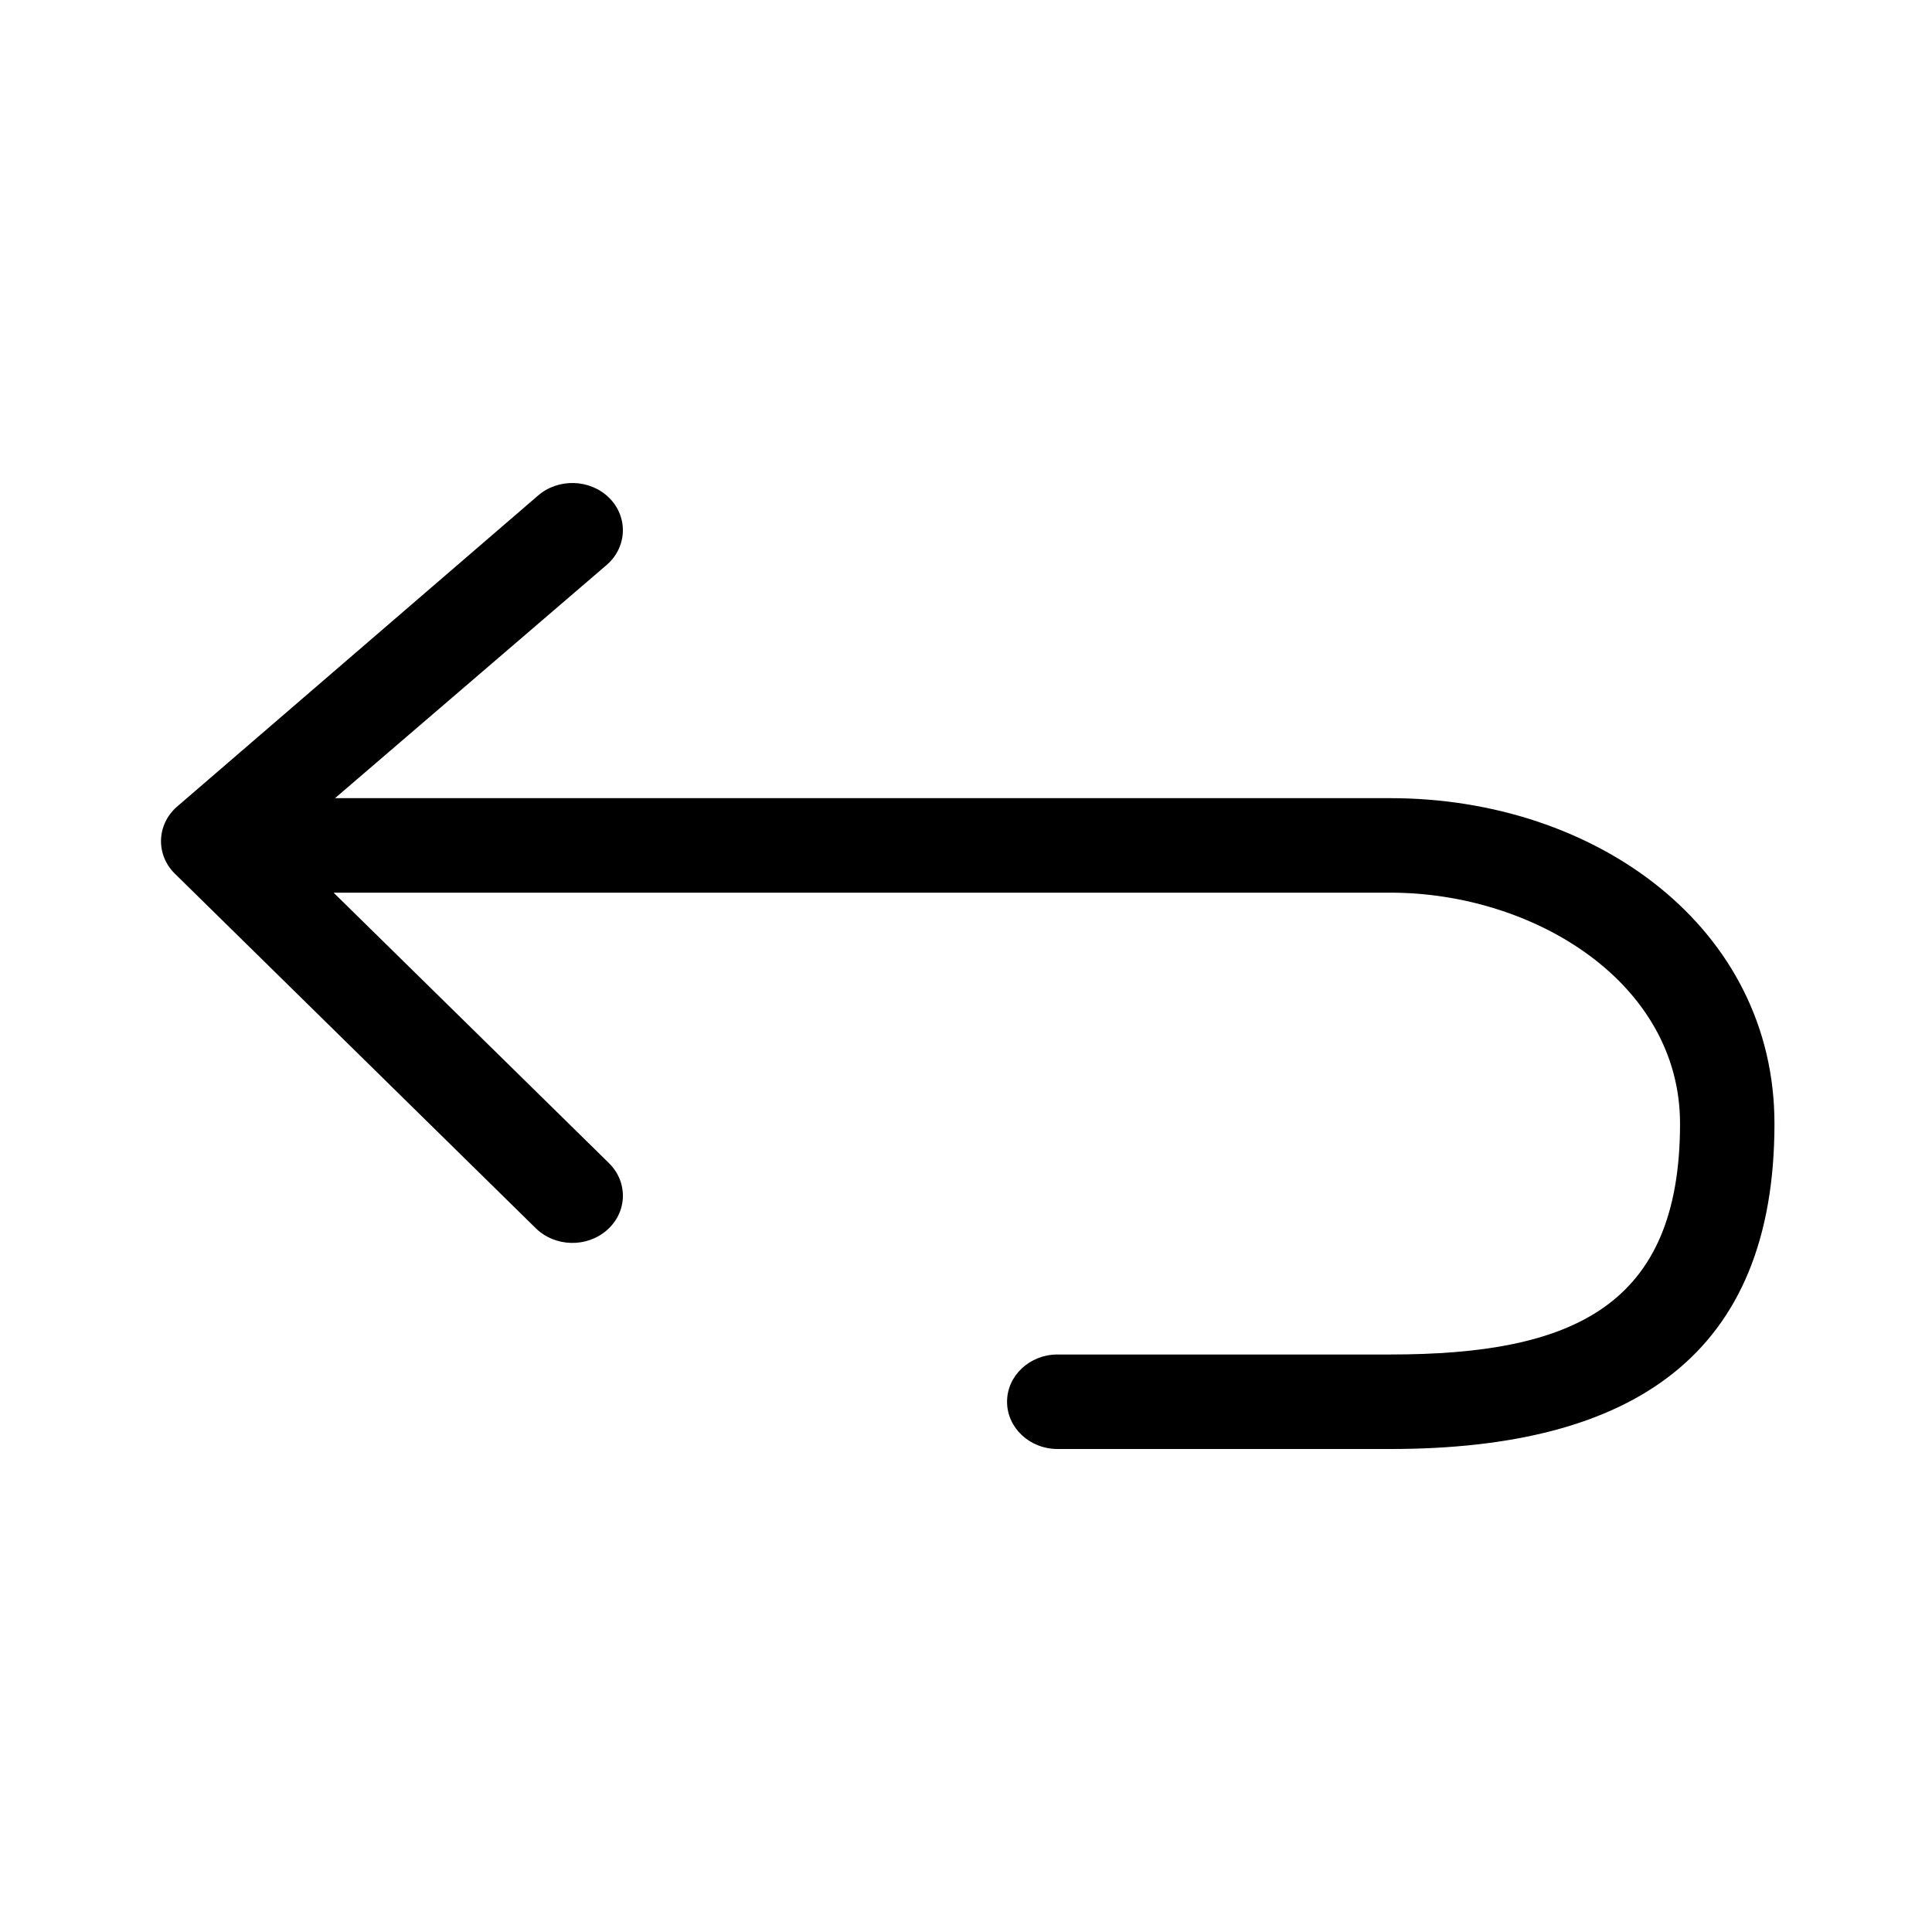 <svg xmlns="http://www.w3.org/2000/svg" xmlns:xlink="http://www.w3.org/1999/xlink" width="24" height="24" viewBox="0 0 24 24">
    <path d="M4.144,11.089 L7.565,14.449 C7.804,14.685 7.794,15.056 7.542,15.279 C7.291,15.502 6.894,15.492 6.655,15.257 L2.172,10.853 C1.934,10.618 1.944,10.246 2.196,10.023 L6.678,6.161 C6.93,5.938 7.327,5.948 7.566,6.183 C7.804,6.418 7.793,6.79 7.542,7.013 L4.162,9.915 L17.271,9.915 C19.831,9.915 22.043,11.529 22.043,13.958 C22.043,16.826 20.293,18 17.271,18 L13.138,18 C12.791,18 12.51,17.737 12.51,17.413 C12.51,17.089 12.791,16.826 13.138,16.826 L17.271,16.826 C19.535,16.826 20.87,16.23 20.87,13.958 C20.87,12.206 19.056,11.089 17.271,11.089 L4.144,11.089 Z"/>
</svg>

